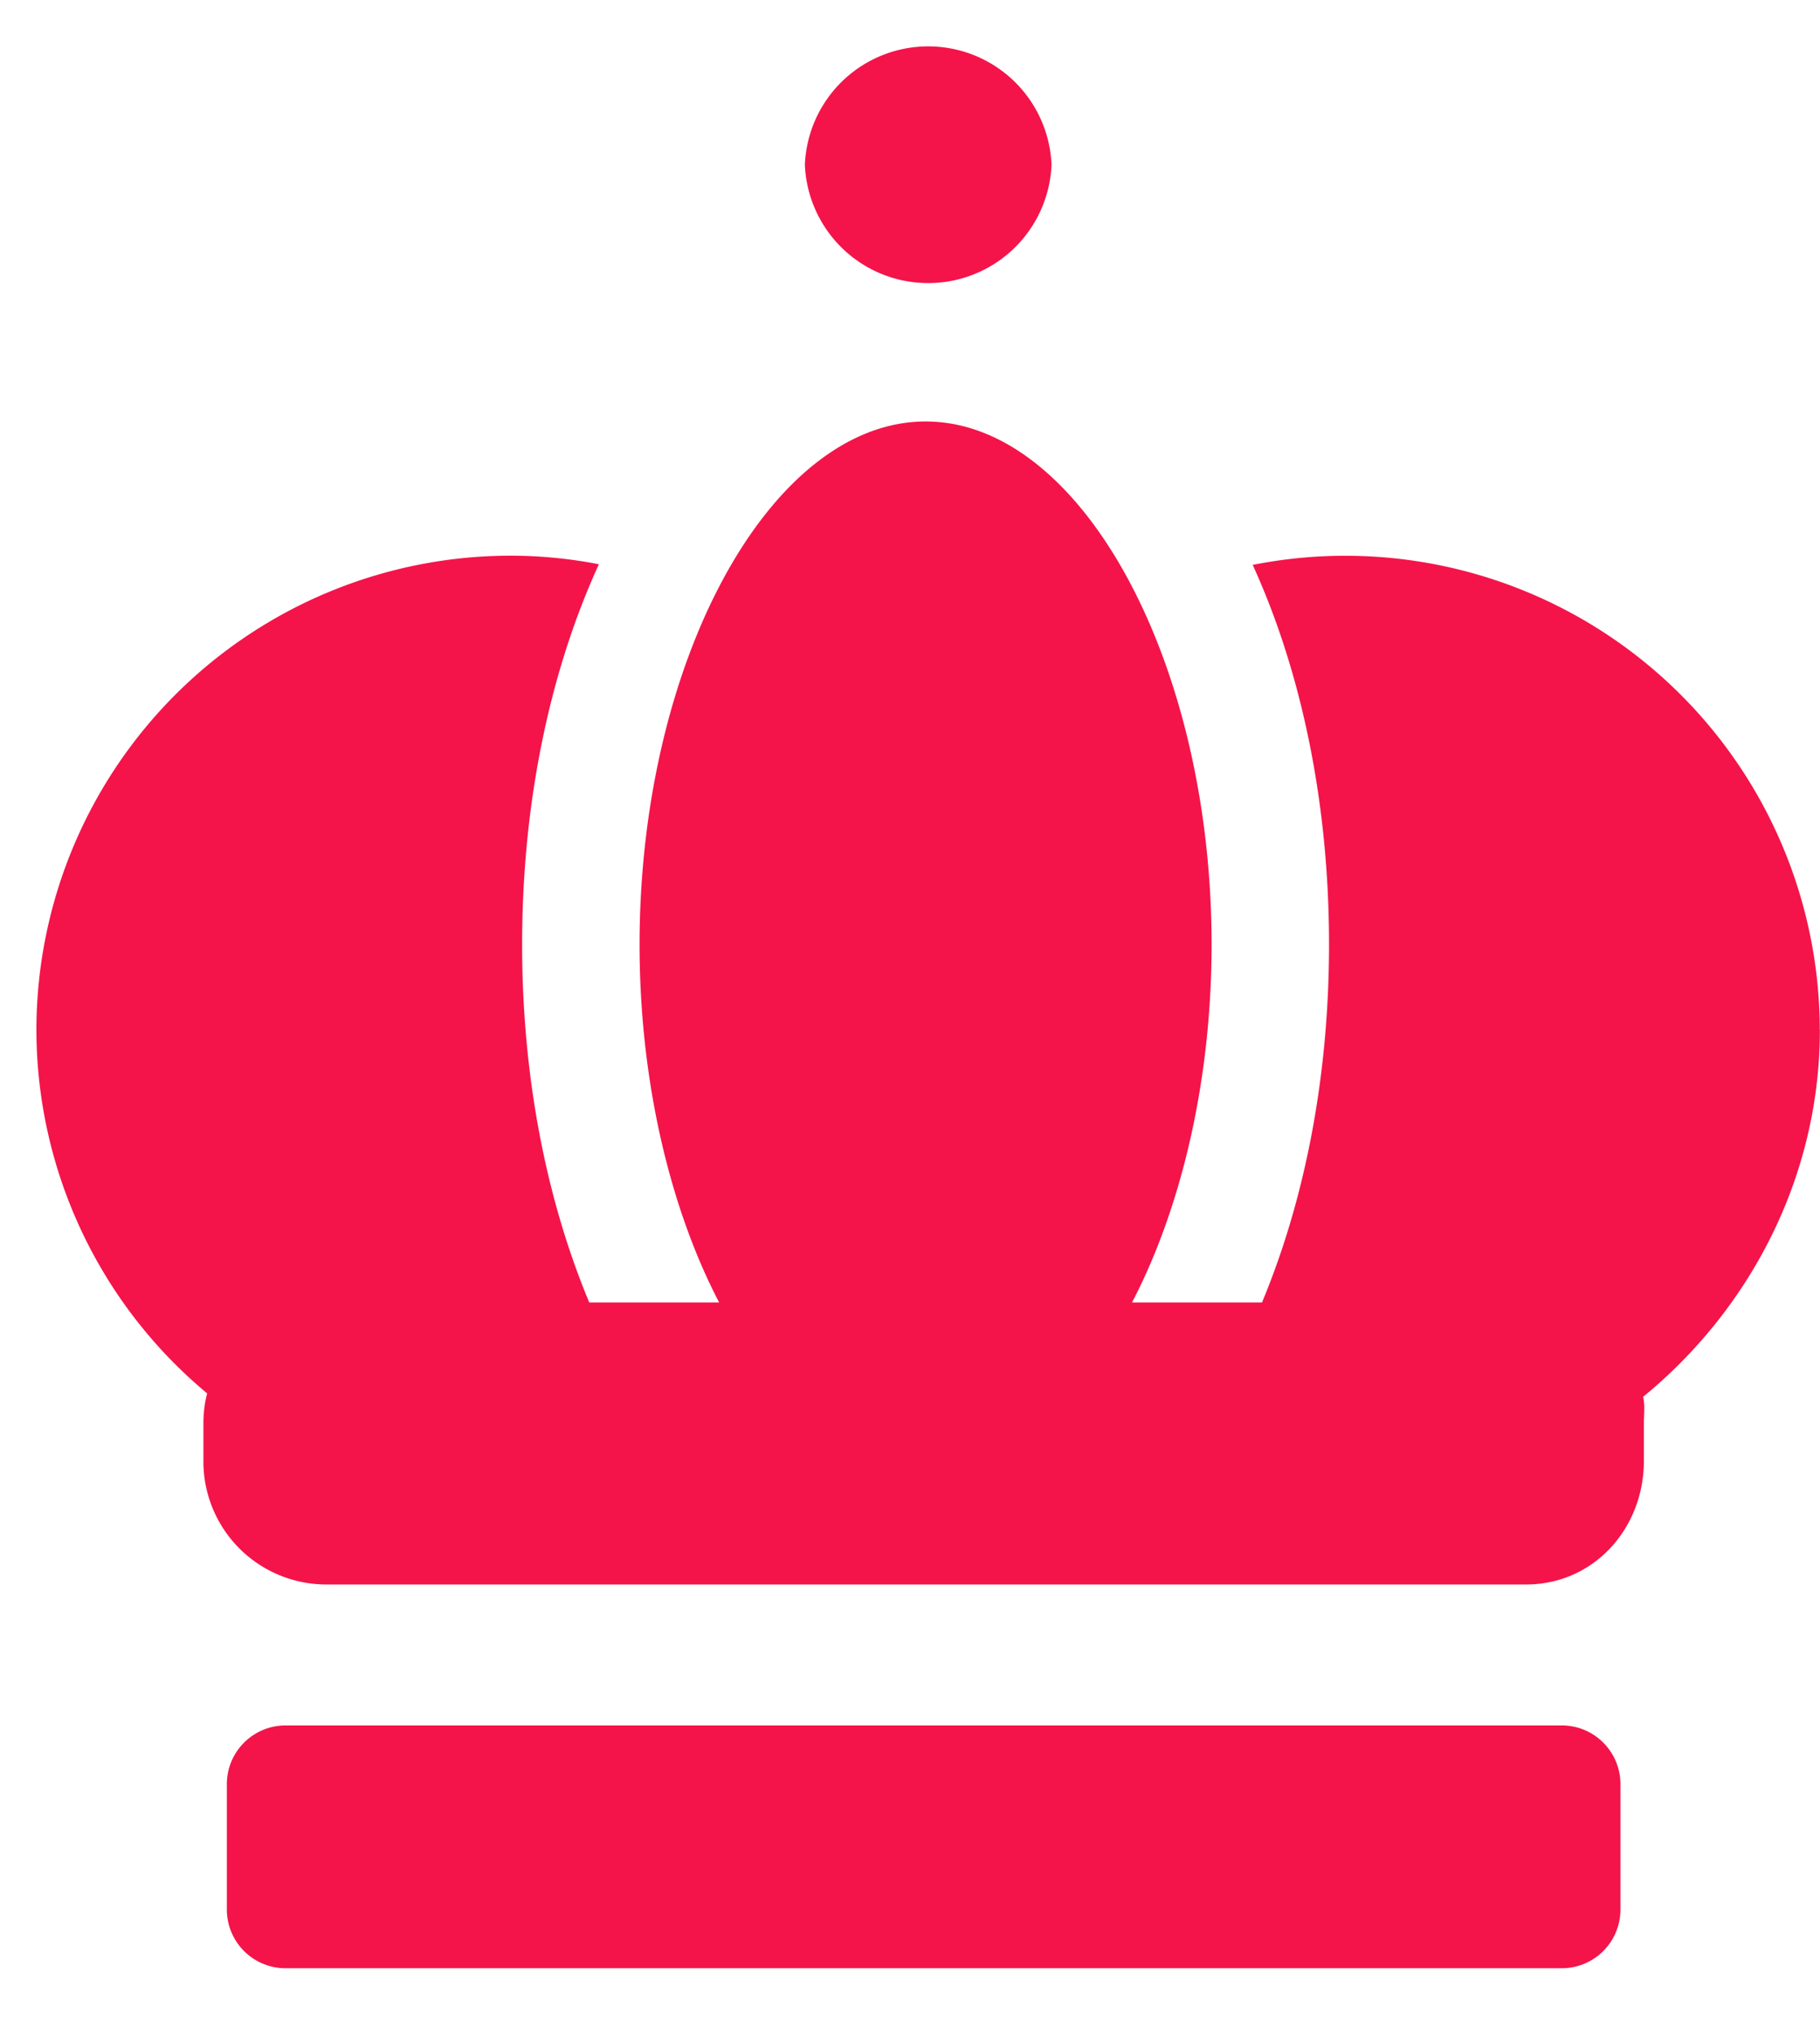 <svg xmlns="http://www.w3.org/2000/svg" width="17" height="19" viewBox="0 0 17 19"><g><g><path fill="#f4144a" d="M9.822 1.538a1.153 1.153 0 0 1-2.304 0 1.153 1.153 0 0 1 2.304 0zm7.177 8.076c0 1.38-.658 2.614-1.651 3.427.019.083.007.169.007.257v.341c0 .631-.468 1.154-1.1 1.154H3.039A1.148 1.148 0 0 1 1.9 13.639v-.34c0-.101.01-.198.035-.29A4.421 4.421 0 0 1 .34 9.614a4.431 4.431 0 0 1 4.427-4.426c.283 0 .56.028.827.08-.452.986-.717 2.21-.717 3.55 0 1.246.23 2.391.627 3.342h1.213c-.457-.877-.743-2.064-.743-3.341 0-2.646 1.223-4.884 2.672-4.884 1.448 0 2.671 2.237 2.671 4.883 0 1.277-.285 2.464-.743 3.342h1.214c.396-.95.626-2.096.626-3.342 0-1.336-.263-2.559-.713-3.544a4.432 4.432 0 0 1 5.297 4.34zm-1.863 8.213a.548.548 0 0 1-.549.549H2.667a.548.548 0 0 1-.548-.549v-1.17c0-.303.246-.548.549-.548h11.92c.302 0 .548.245.548.548z"/></g></g></svg>